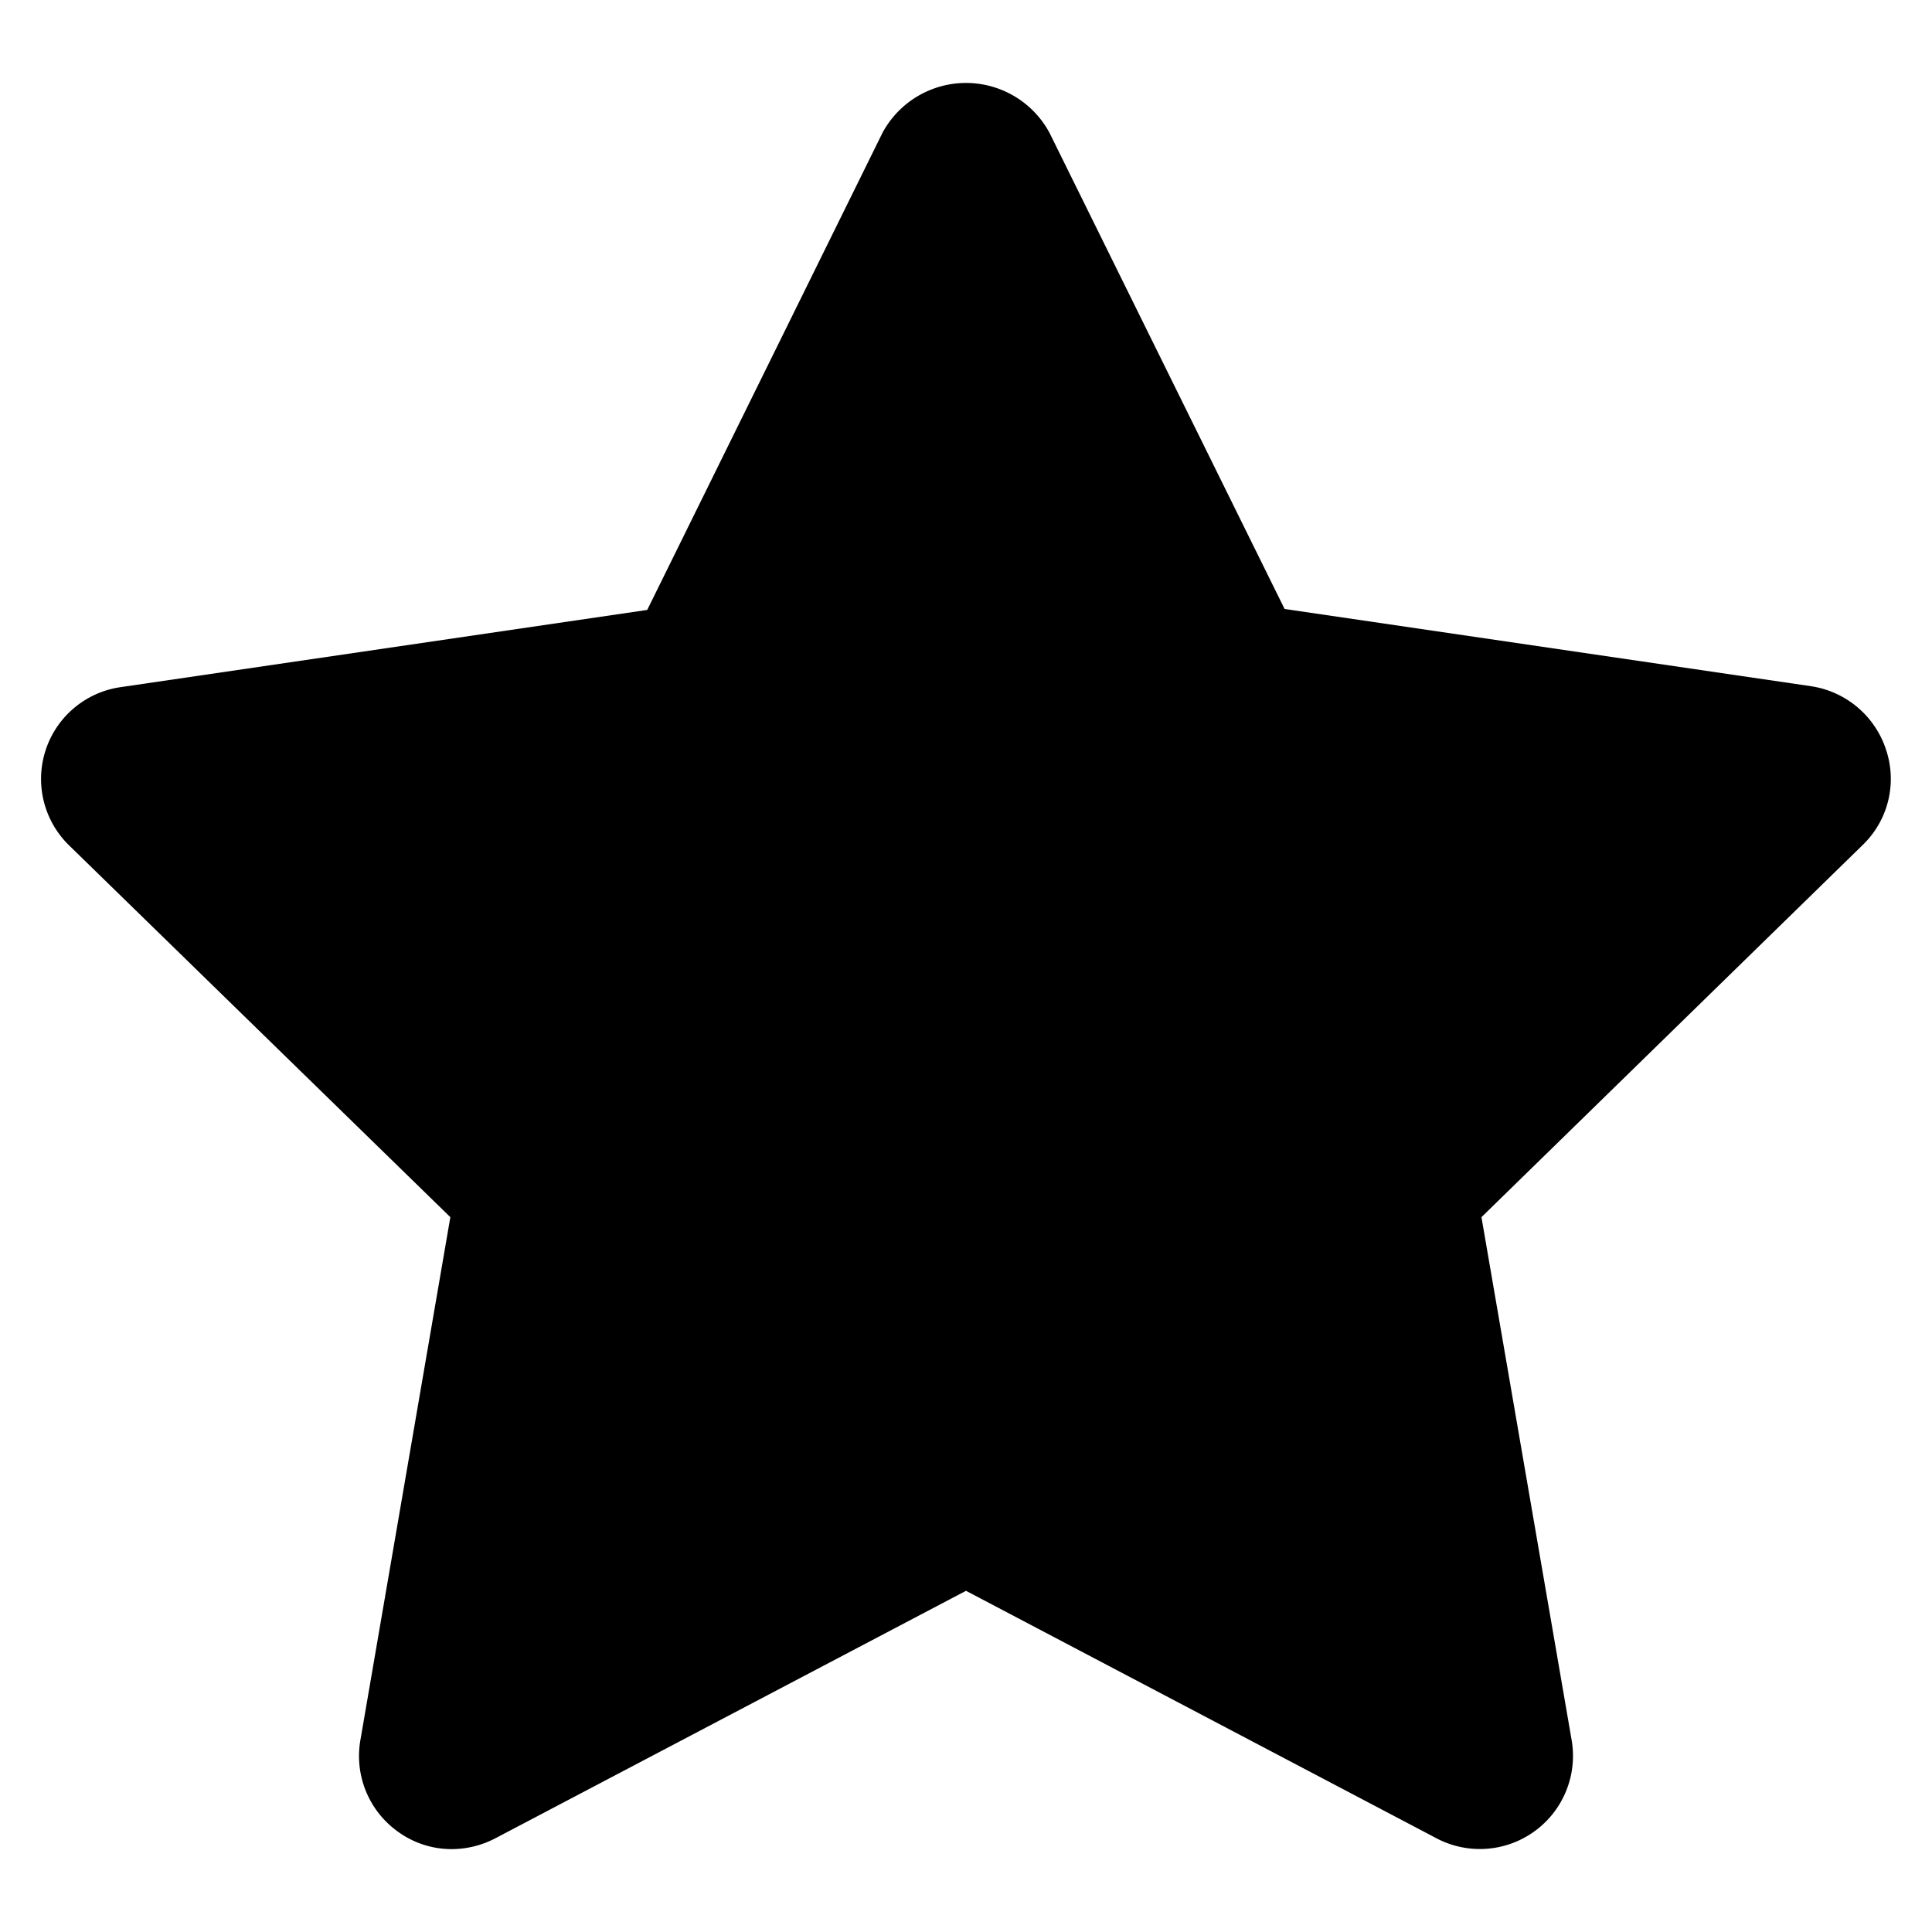 <svg id="Camada_1" data-name="Camada 1" xmlns="http://www.w3.org/2000/svg" viewBox="0 0 100 100"><title>favoritos</title><path d="M97.62,38.8a4.84,4.84,0,0,0-3.87-3.28l-27.26-4L54.32,6.87a4.91,4.91,0,0,0-8.64,0L33.5,31.57l-27.28,4a4.8,4.8,0,0,0-2.63,8.2L23.31,63,18.65,90.09a4.81,4.81,0,0,0,1.91,4.69,4.73,4.73,0,0,0,2.83.93,4.9,4.9,0,0,0,2.23-.55L50,82.34,74.43,95.19a4.82,4.82,0,0,0,6.92-5.11L76.68,63,96.45,43.7a4.75,4.75,0,0,0,1.17-4.9"/></svg>